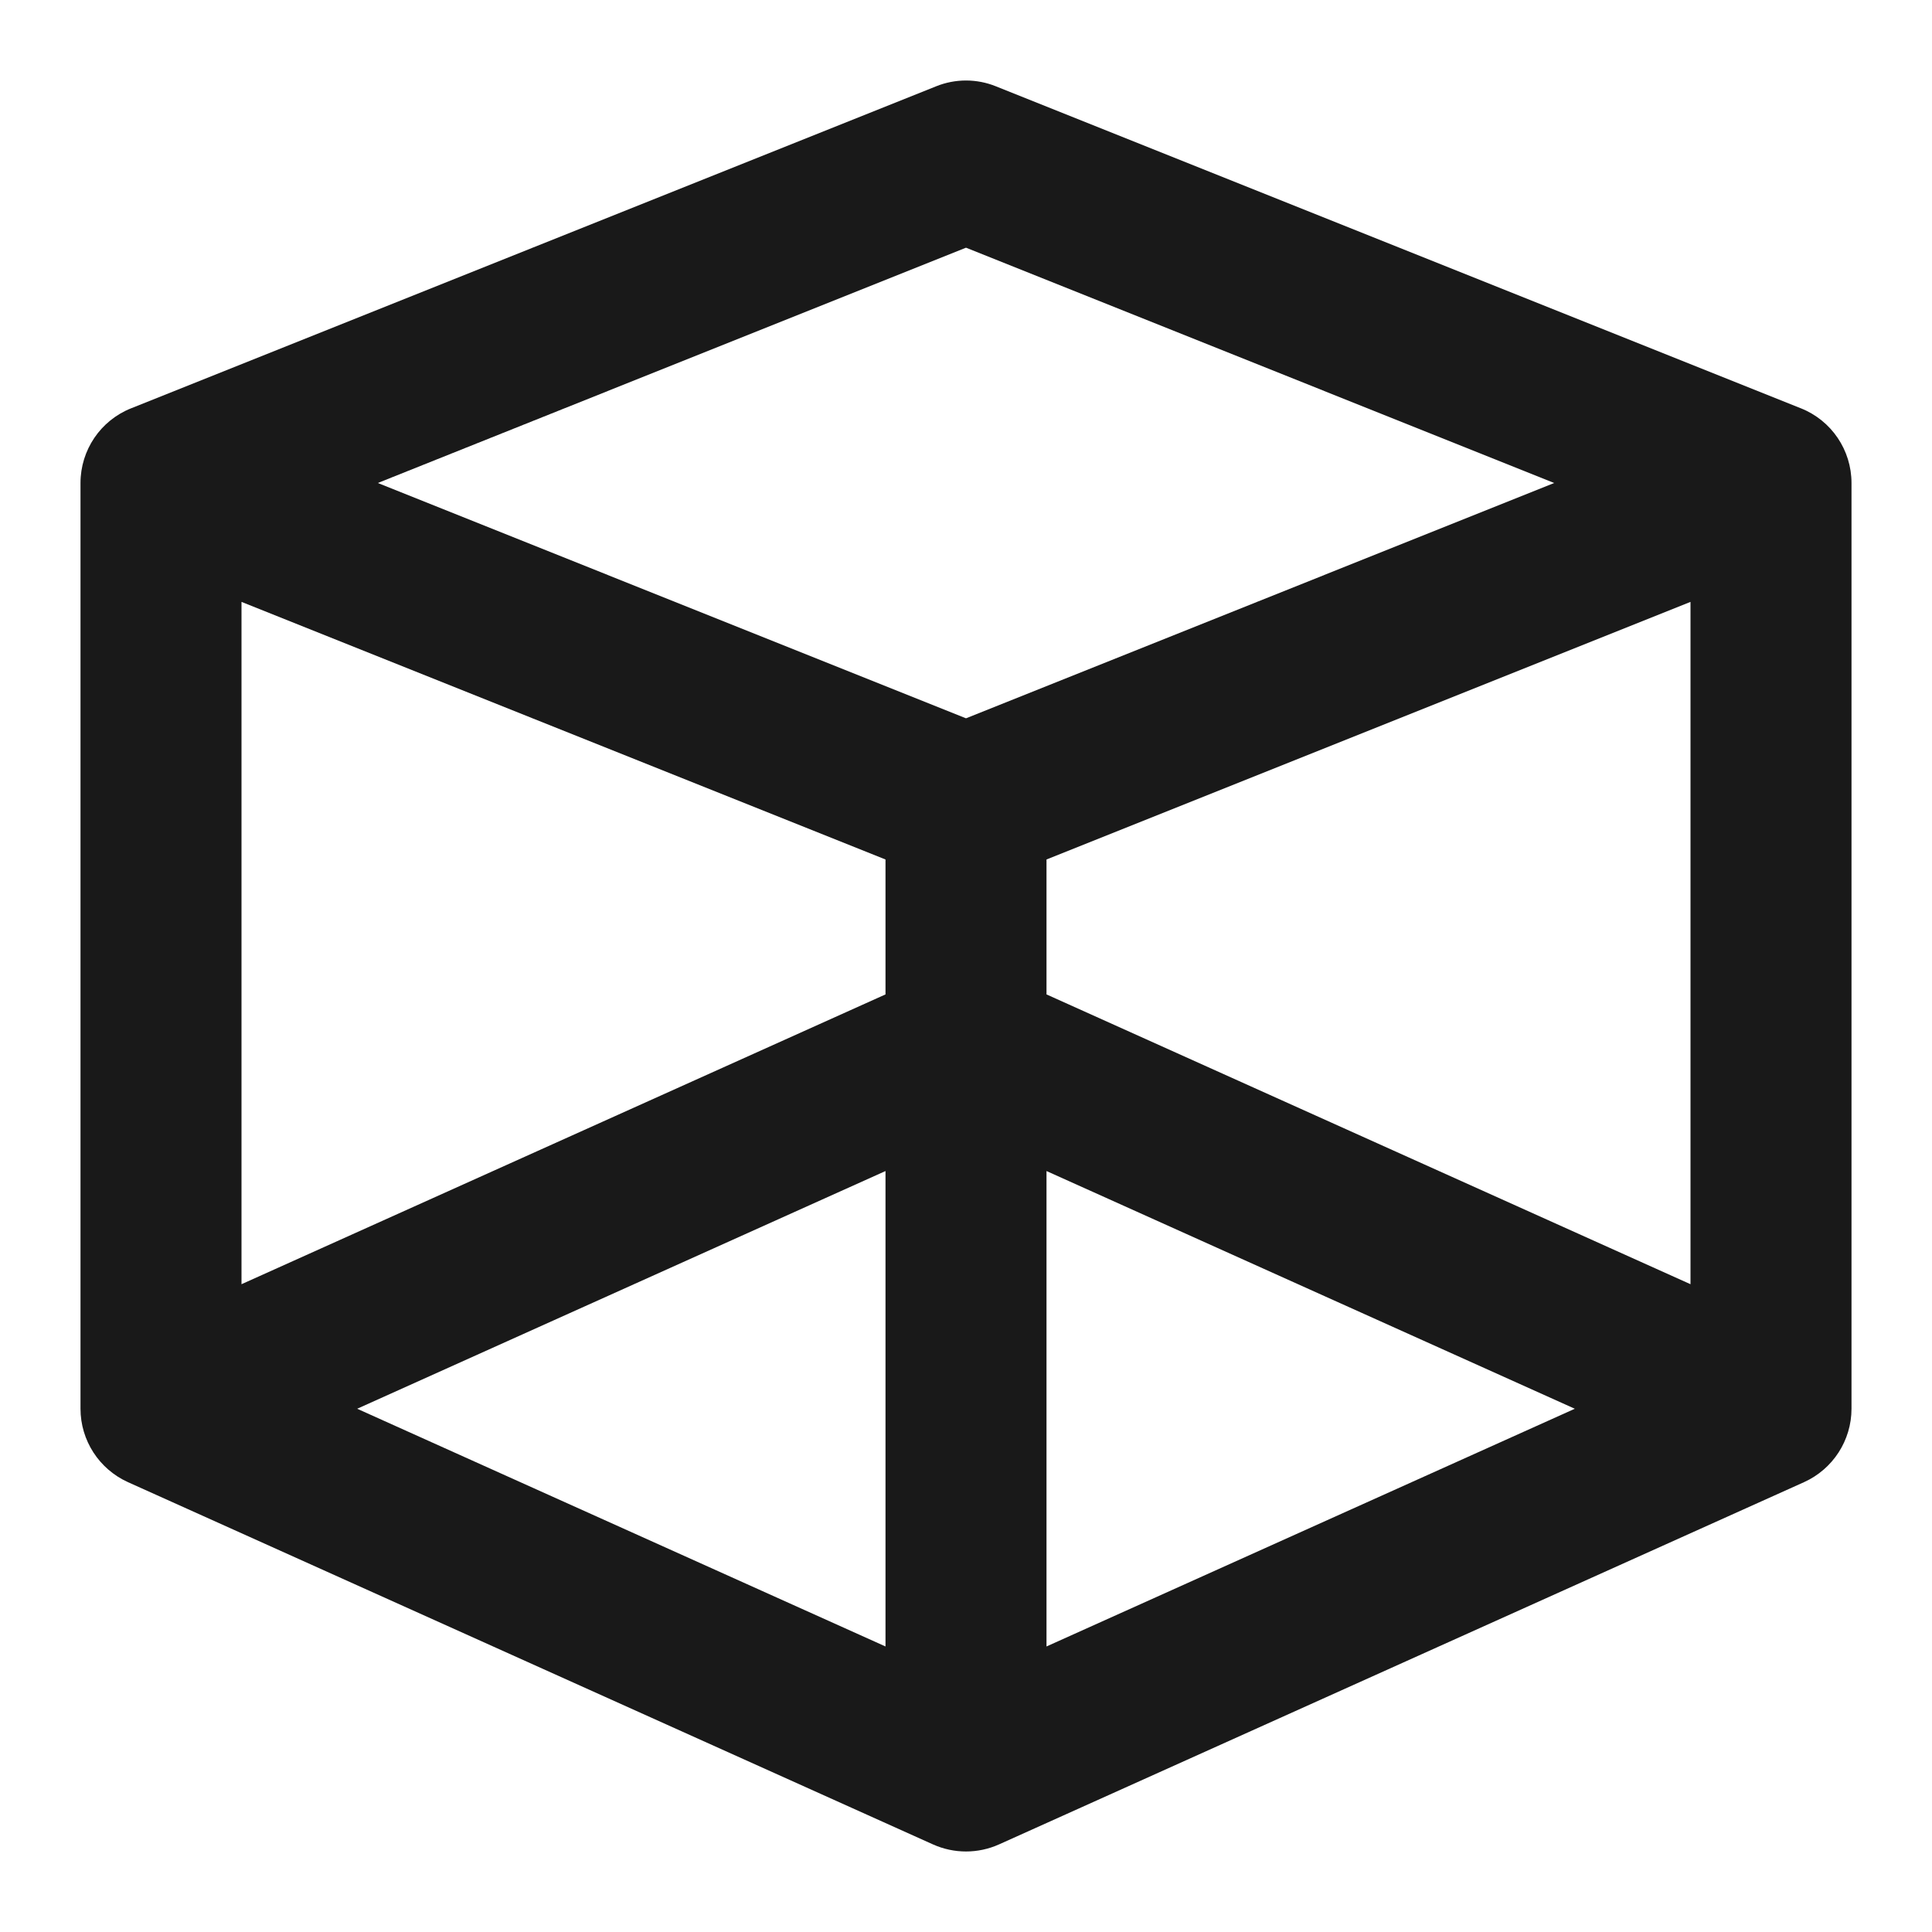 <svg width="24" height="24" viewBox="0 0 24 24" fill="none" xmlns="http://www.w3.org/2000/svg">
<path fill-rule="evenodd" clip-rule="evenodd" d="M12.371 1.072C12.133 0.976 11.867 0.976 11.629 1.072L1.629 5.072C1.249 5.223 1 5.591 1 6V17.5C1 17.893 1.231 18.25 1.59 18.412L11.59 22.912C11.851 23.029 12.149 23.029 12.41 22.912L22.41 18.412C22.769 18.25 23 17.893 23 17.5V6C23 5.591 22.751 5.223 22.371 5.072L12.371 1.072ZM3 15.953L11 12.353V10.677L3 7.477V15.953ZM11 14.547L4.437 17.5L11 20.453V14.547ZM13 12.353L21 15.953V7.477L13 10.677V12.353ZM19.563 17.5L13 14.547V20.453L19.563 17.5ZM12 8.923L19.307 6L12 3.077L4.693 6L12 8.923Z" fill="currentColor" fill-opacity="0.9"/>
</svg>
